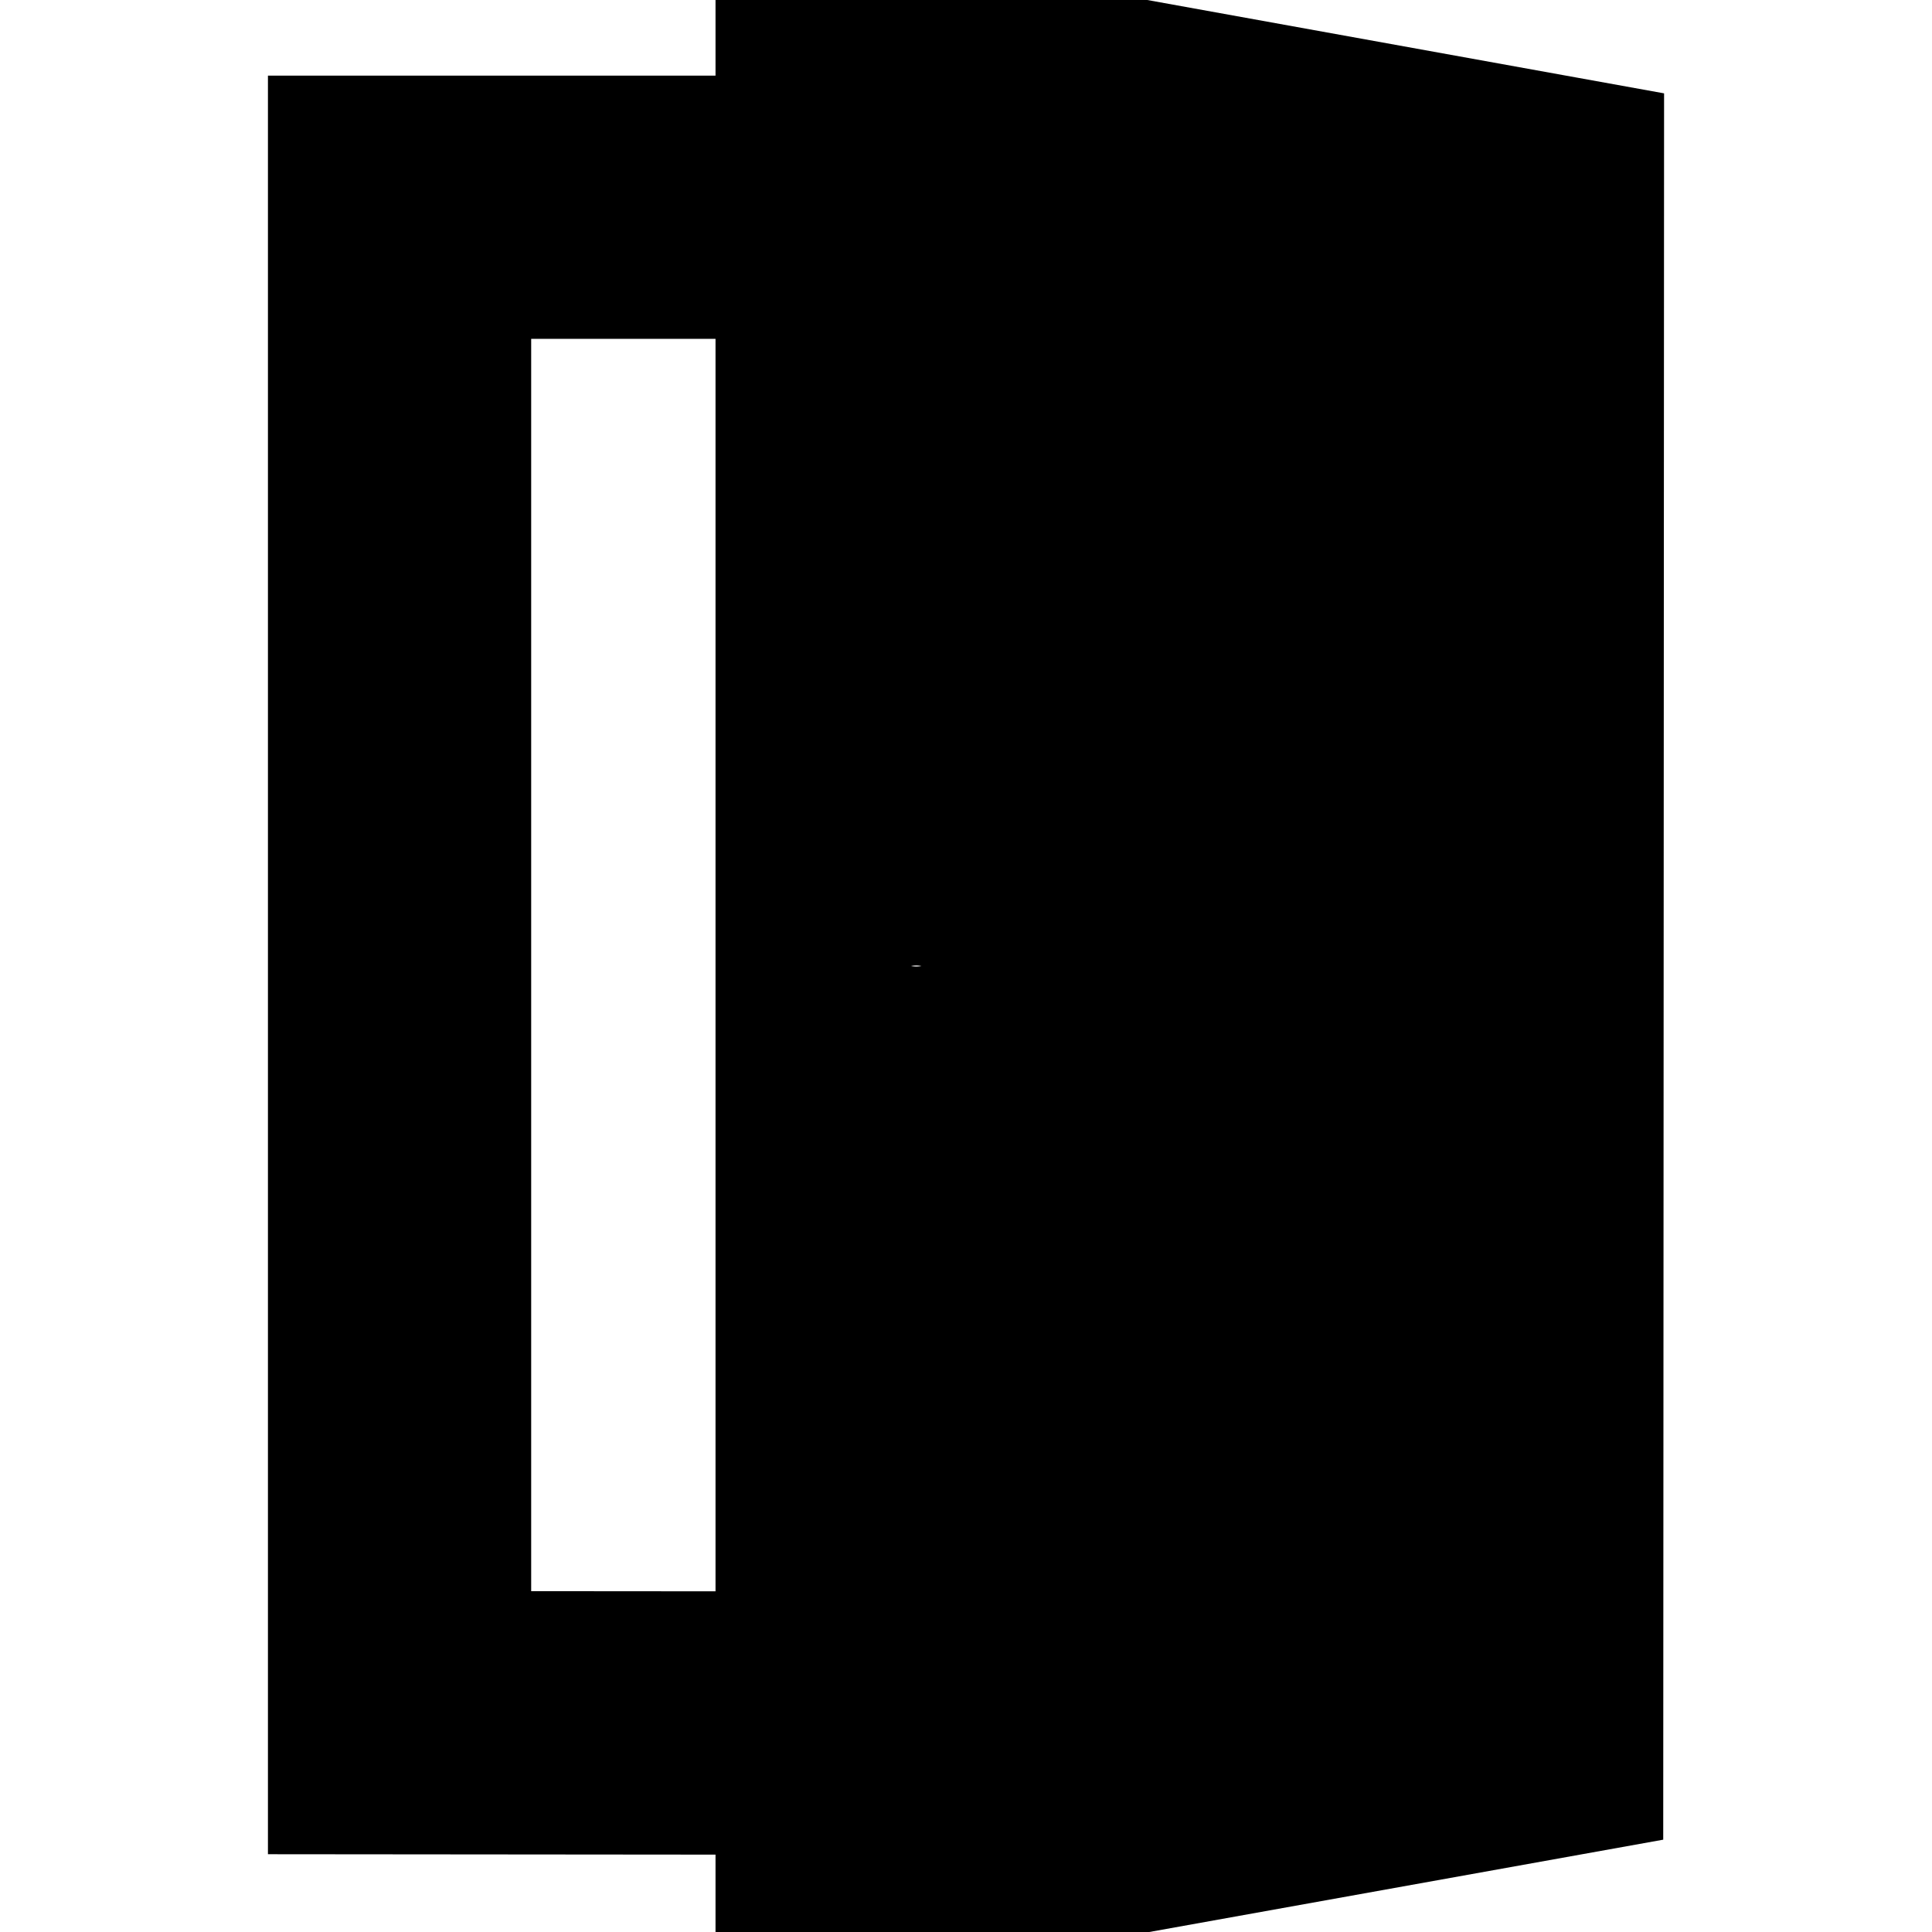 <svg width="24" height="24" viewBox="0 0 24 24" fill="none" xmlns="http://www.w3.org/2000/svg">
<g clip-path="url(#clip0_198_1479)">
<path d="M9.698 0V1.749H4.138V22.225L9.698 22.23V24L19.852 22.176L19.862 1.836L9.698 0ZM11.382 11.197C11.723 11.197 12 11.556 12 12C12 12.444 11.723 12.803 11.382 12.803C11.041 12.803 10.765 12.444 10.765 12C10.765 11.556 11.041 11.197 11.382 11.197ZM5.789 20.575V3.4H9.698V20.578L5.789 20.575Z" fill="currentColor" stroke="currentColor" stroke-width="1.619"/>
</g>
<defs>
<clipPath id="clip0_198_1479">
<rect width="24" height="24" fill="currentColor"/>
</clipPath>
</defs>
</svg>
